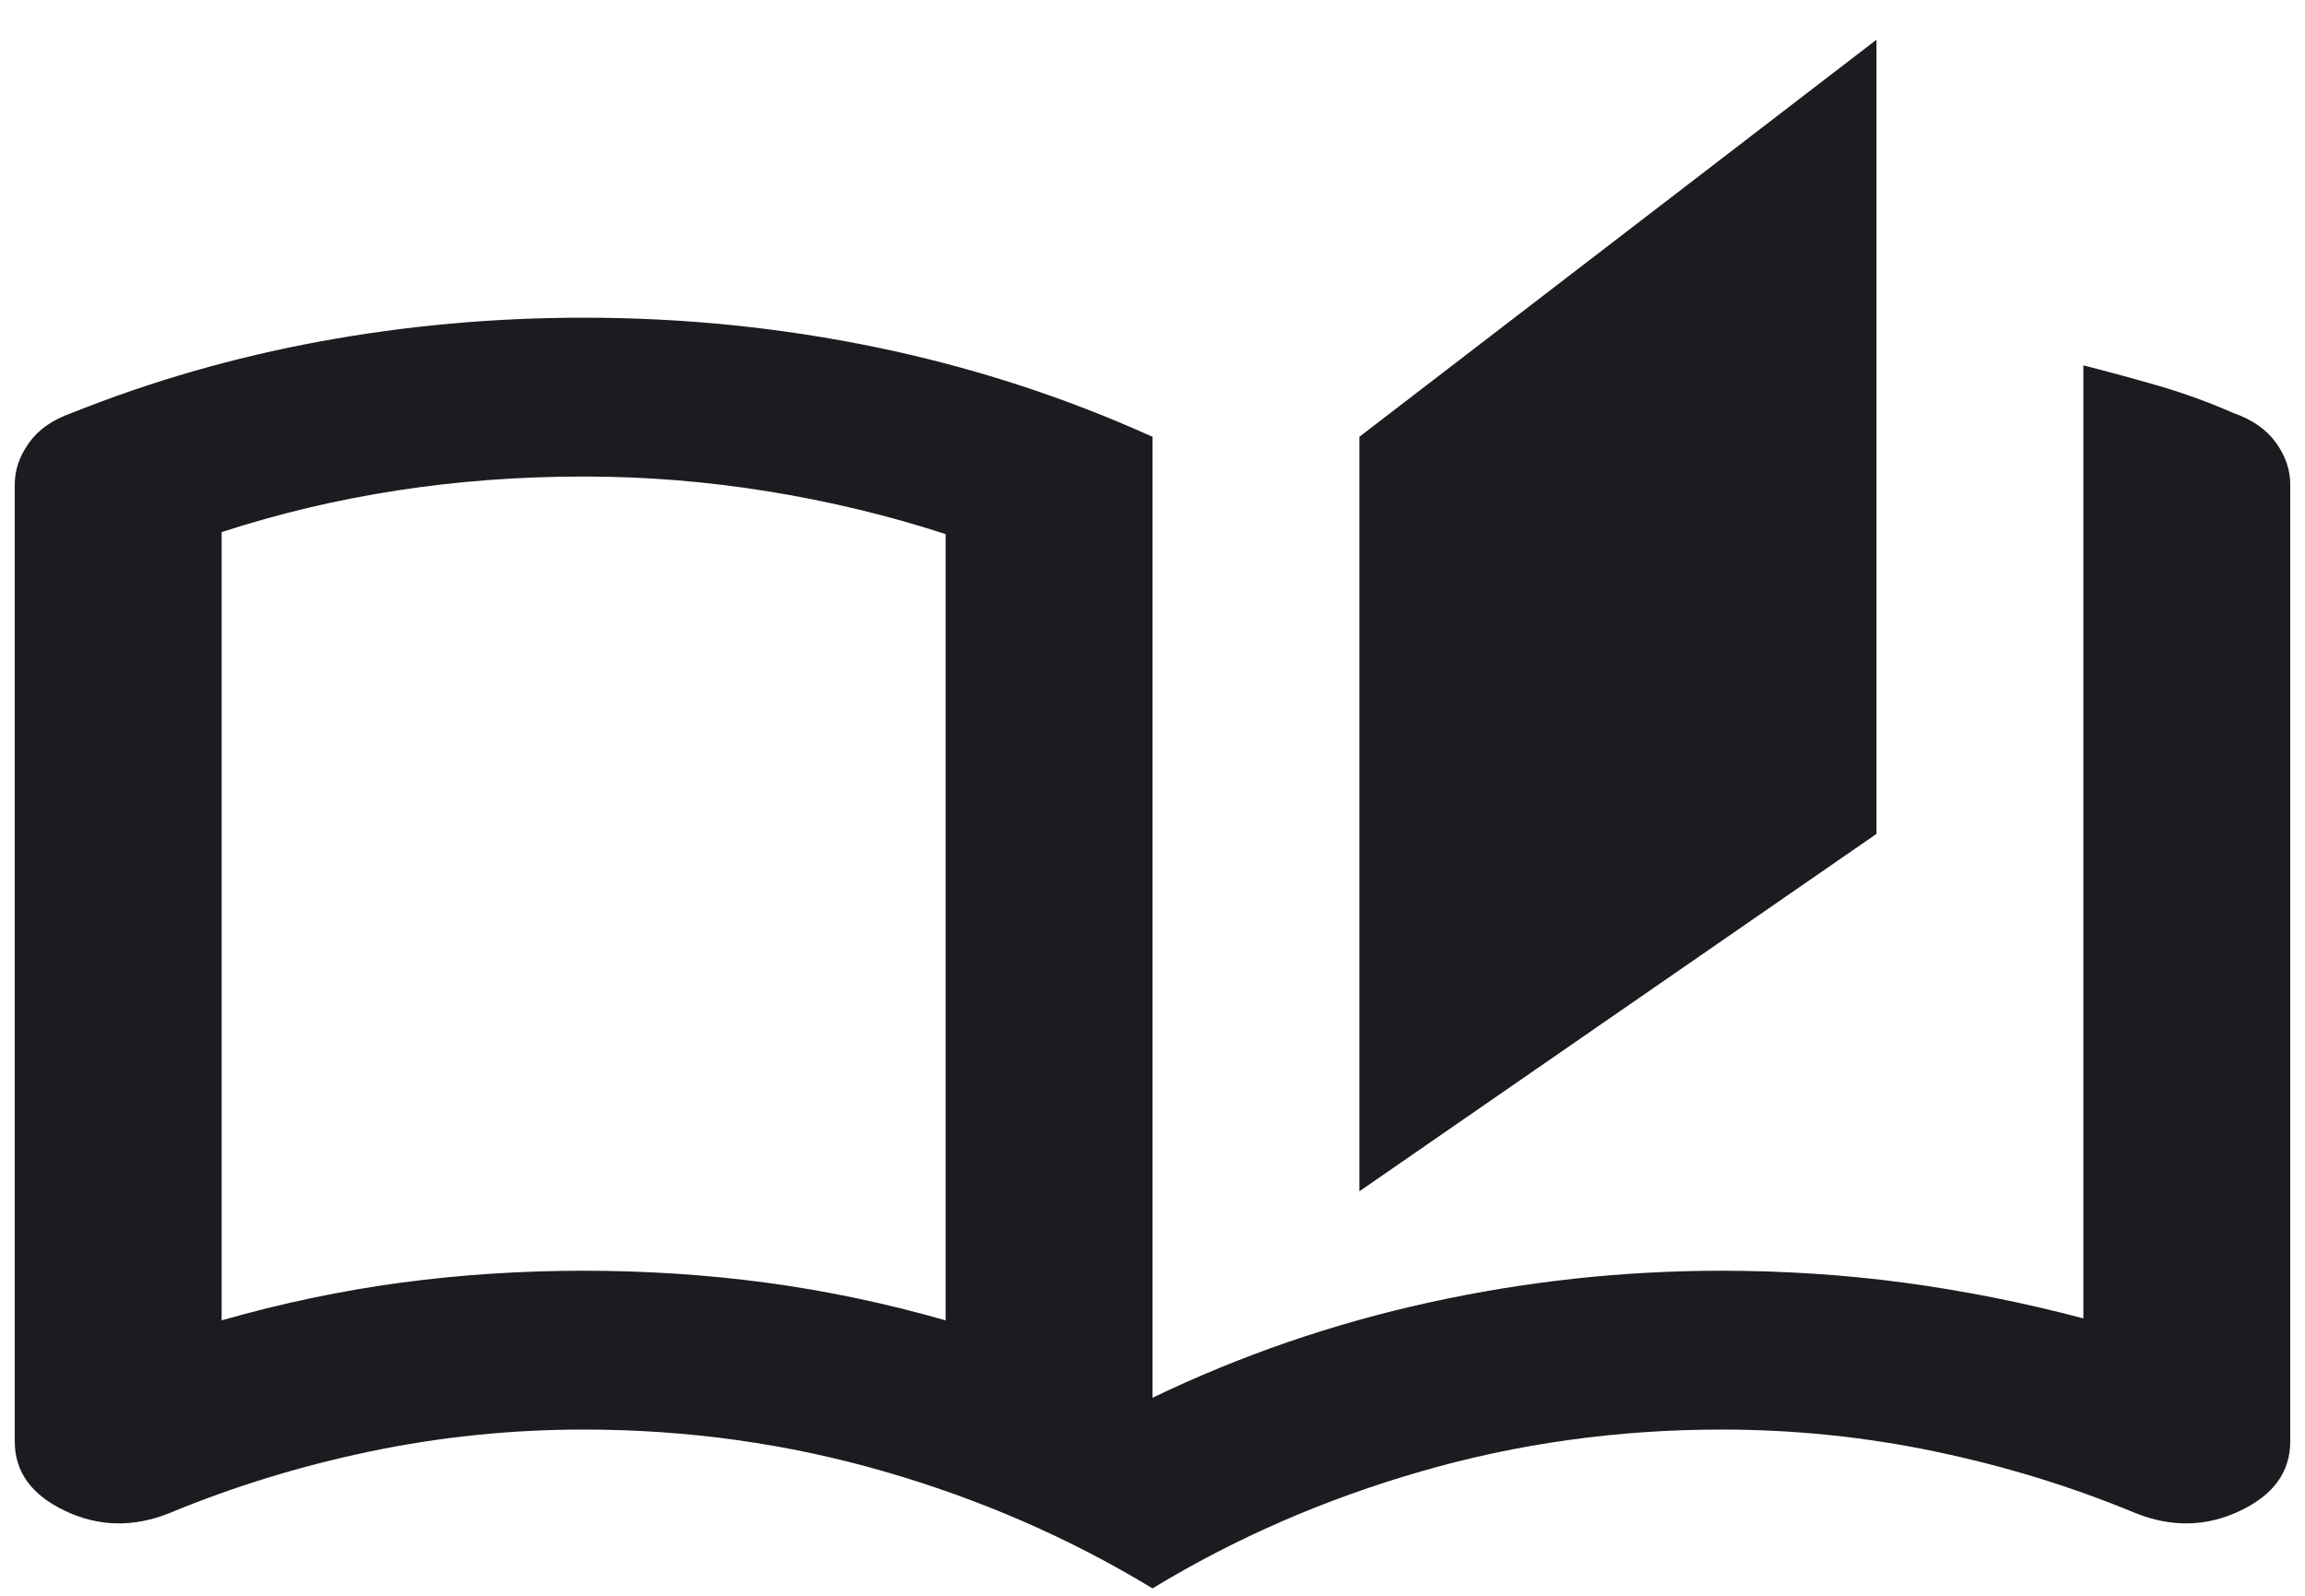 <svg width="52" height="36" viewBox="0 0 52 36" fill="none" xmlns="http://www.w3.org/2000/svg">
<path d="M26 35.833C24.133 34.699 22.111 33.818 19.933 33.191C17.756 32.563 15.5 32.25 13.167 32.25C11.533 32.25 9.93 32.414 8.355 32.743C6.78 33.071 5.272 33.534 3.833 34.131C3.017 34.46 2.23 34.445 1.472 34.086C0.713 33.728 0.333 33.206 0.333 32.519V10.929C0.333 10.601 0.441 10.287 0.655 9.989C0.868 9.69 1.189 9.466 1.617 9.317C3.406 8.6 5.272 8.062 7.217 7.704C9.161 7.346 11.144 7.167 13.167 7.167C15.422 7.167 17.63 7.391 19.789 7.839C21.946 8.286 24.017 8.958 26 9.854V31.533C27.983 30.578 30.064 29.861 32.242 29.383C34.419 28.905 36.617 28.667 38.833 28.667C40.233 28.667 41.605 28.756 42.947 28.935C44.288 29.115 45.639 29.383 47 29.742V8.242C47.583 8.391 48.157 8.547 48.722 8.711C49.285 8.876 49.839 9.078 50.383 9.317C50.811 9.466 51.132 9.69 51.347 9.989C51.56 10.287 51.667 10.601 51.667 10.929V32.519C51.667 33.206 51.288 33.728 50.53 34.086C49.771 34.445 48.983 34.46 48.167 34.131C46.728 33.534 45.22 33.071 43.645 32.743C42.07 32.414 40.467 32.25 38.833 32.25C36.5 32.25 34.244 32.563 32.067 33.191C29.889 33.818 27.867 34.699 26 35.833ZM30.667 26.875V9.854L42.333 0.896V18.812L30.667 26.875ZM21.333 29.786V12.049C20.05 11.631 18.718 11.31 17.339 11.087C15.957 10.862 14.567 10.75 13.167 10.75C11.728 10.75 10.328 10.854 8.967 11.063C7.606 11.273 6.283 11.586 5 12.004V29.786C6.361 29.398 7.713 29.115 9.055 28.935C10.396 28.756 11.767 28.667 13.167 28.667C14.567 28.667 15.937 28.756 17.278 28.935C18.62 29.115 19.972 29.398 21.333 29.786Z" fill="#1C1B1F"/>
</svg>
